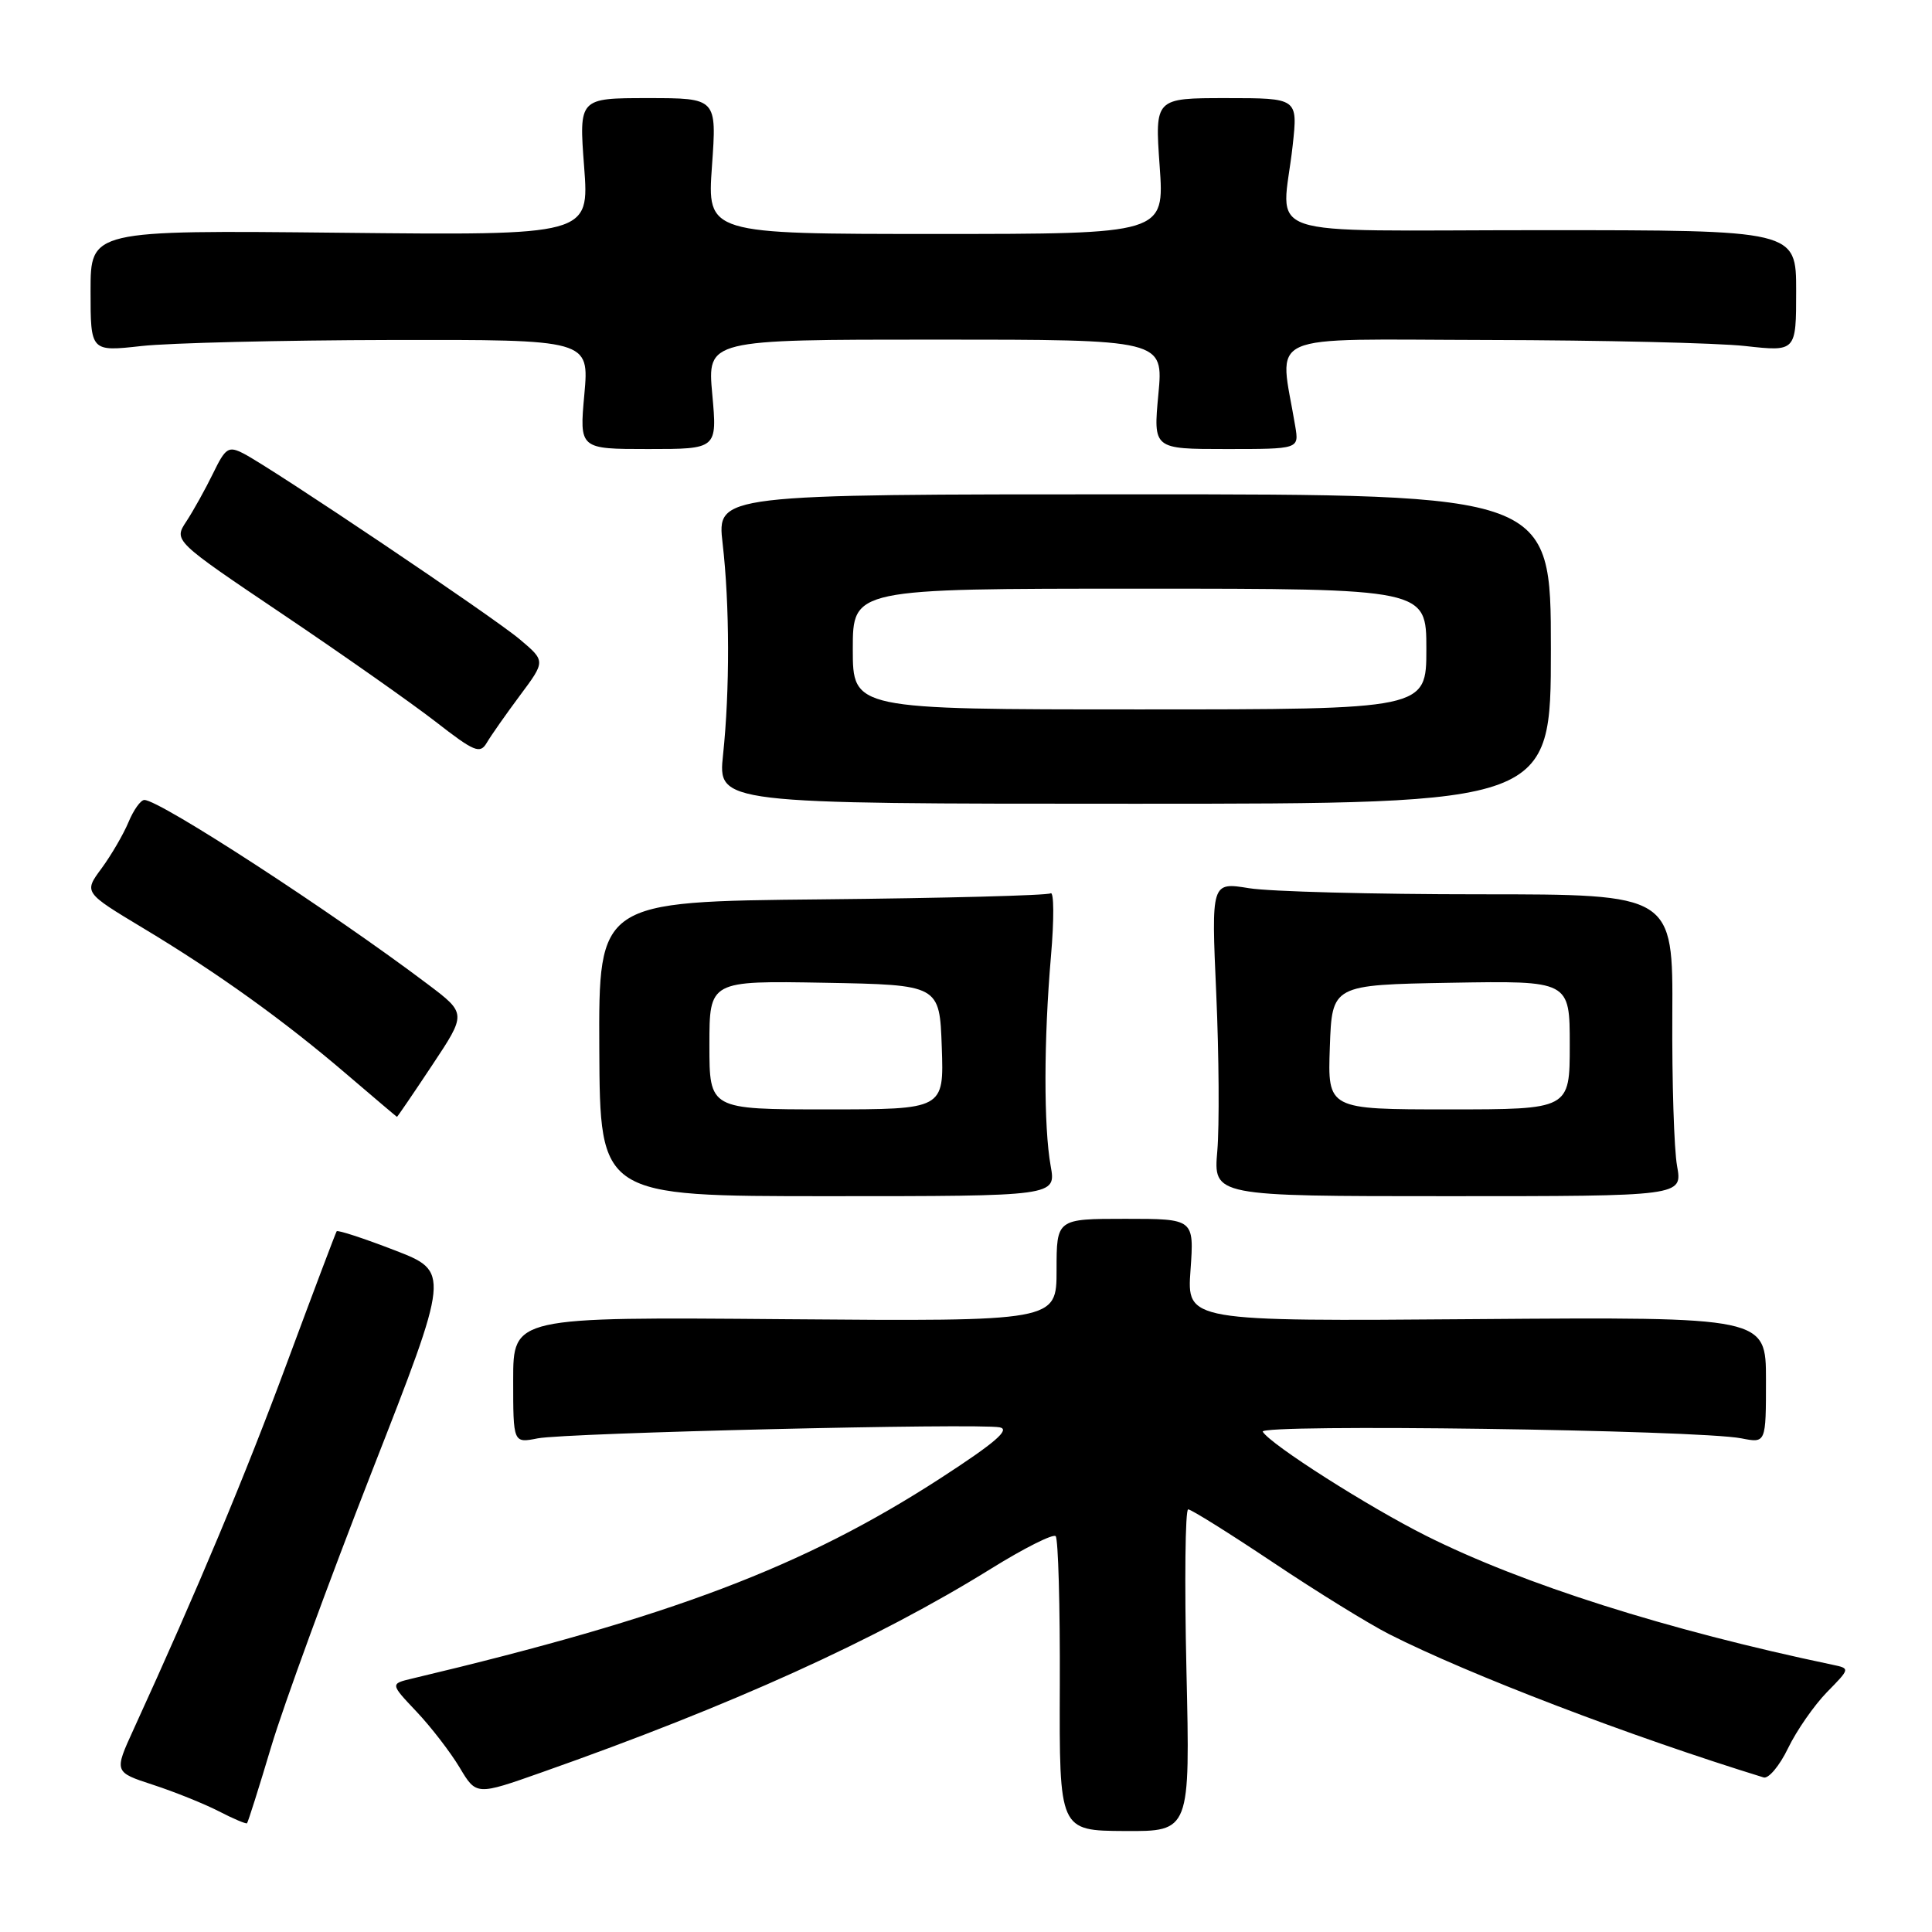 <?xml version="1.0" encoding="UTF-8" standalone="no"?>
<!DOCTYPE svg PUBLIC "-//W3C//DTD SVG 1.1//EN" "http://www.w3.org/Graphics/SVG/1.1/DTD/svg11.dtd" >
<svg xmlns="http://www.w3.org/2000/svg" xmlns:xlink="http://www.w3.org/1999/xlink" version="1.1" viewBox="0 0 256 256">
 <g >
 <path fill="currentColor"
d=" M 157.21 221.34 C 156.94 209.60 157.05 200.00 157.44 200.00 C 157.84 200.00 162.91 203.17 168.70 207.04 C 174.49 210.92 181.42 215.19 184.08 216.54 C 194.67 221.91 216.06 230.09 233.69 235.52 C 234.34 235.72 235.80 233.98 236.93 231.64 C 238.06 229.30 240.38 225.97 242.07 224.23 C 245.16 221.08 245.16 221.08 242.83 220.59 C 220.89 215.99 201.78 209.92 188.97 203.50 C 181.27 199.64 168.38 191.43 167.32 189.71 C 166.66 188.65 225.01 189.46 230.75 190.59 C 234.00 191.23 234.00 191.23 234.00 182.86 C 234.00 174.50 234.00 174.50 195.63 174.79 C 157.26 175.09 157.26 175.09 157.75 168.29 C 158.23 161.50 158.23 161.50 149.12 161.50 C 140.00 161.50 140.00 161.50 140.00 168.30 C 140.00 175.09 140.00 175.09 104.00 174.80 C 68.00 174.50 68.00 174.50 68.00 182.86 C 68.00 191.23 68.00 191.23 71.25 190.59 C 75.02 189.86 129.53 188.56 132.47 189.13 C 133.91 189.41 131.84 191.19 124.64 195.86 C 106.49 207.62 88.99 214.25 54.60 222.42 C 51.70 223.11 51.70 223.11 55.20 226.81 C 57.12 228.84 59.68 232.17 60.90 234.20 C 63.11 237.91 63.11 237.91 71.80 234.84 C 96.97 225.97 116.11 217.30 131.35 207.84 C 135.70 205.14 139.54 203.21 139.88 203.55 C 140.22 203.89 140.47 212.81 140.43 223.37 C 140.36 242.57 140.36 242.57 149.03 242.62 C 157.70 242.67 157.70 242.67 157.21 221.34 Z  M 35.94 231.43 C 37.57 225.97 43.57 209.58 49.27 195.00 C 59.64 168.50 59.64 168.50 52.25 165.65 C 48.19 164.08 44.75 162.96 44.61 163.15 C 44.48 163.34 41.53 171.15 38.06 180.50 C 32.51 195.49 26.23 210.50 17.70 229.15 C 15.11 234.81 15.11 234.81 20.29 236.50 C 23.14 237.43 27.06 239.01 28.99 240.00 C 30.92 241.00 32.61 241.71 32.73 241.59 C 32.86 241.47 34.31 236.89 35.94 231.43 Z  M 139.22 154.50 C 138.29 149.32 138.30 137.79 139.26 126.68 C 139.68 121.84 139.66 118.09 139.21 118.37 C 138.76 118.65 125.11 119.01 108.86 119.17 C 79.32 119.46 79.32 119.46 79.41 138.98 C 79.50 158.50 79.50 158.50 109.72 158.50 C 139.94 158.50 139.94 158.50 139.22 154.50 Z  M 222.22 154.50 C 221.82 152.30 221.54 143.30 221.59 134.50 C 221.68 118.50 221.68 118.50 196.09 118.50 C 182.01 118.50 168.25 118.14 165.50 117.69 C 160.50 116.88 160.50 116.88 161.16 131.69 C 161.52 139.84 161.58 149.20 161.30 152.50 C 160.78 158.50 160.78 158.50 191.86 158.50 C 222.94 158.50 222.94 158.50 222.22 154.50 Z  M 57.26 141.15 C 61.82 134.29 61.82 134.29 56.66 130.40 C 44.01 120.85 21.17 106.00 19.13 106.00 C 18.64 106.00 17.70 107.32 17.03 108.93 C 16.36 110.54 14.75 113.30 13.46 115.06 C 11.10 118.25 11.10 118.25 18.98 122.99 C 28.86 128.93 37.65 135.24 46.00 142.40 C 49.58 145.46 52.55 147.98 52.60 147.99 C 52.66 147.99 54.76 144.92 57.26 141.15 Z  M 205.50 86.00 C 205.50 65.50 205.50 65.50 150.25 65.50 C 95.00 65.50 95.00 65.50 95.75 72.00 C 96.69 80.11 96.71 91.50 95.81 100.00 C 95.12 106.50 95.12 106.50 150.31 106.50 C 205.50 106.50 205.50 106.50 205.50 86.00 Z  M 68.89 92.16 C 72.29 87.60 72.29 87.60 68.89 84.73 C 65.36 81.74 36.15 62.10 32.28 60.10 C 30.27 59.07 29.89 59.31 28.23 62.73 C 27.22 64.80 25.63 67.66 24.70 69.08 C 23.00 71.65 23.00 71.65 37.46 81.39 C 45.41 86.74 54.52 93.15 57.71 95.62 C 62.86 99.63 63.61 99.94 64.50 98.42 C 65.05 97.48 67.03 94.66 68.89 92.16 Z  M 94.38 52.25 C 93.72 45.00 93.72 45.00 123.95 45.00 C 154.17 45.00 154.17 45.00 153.49 52.25 C 152.81 59.50 152.81 59.50 162.47 59.50 C 172.13 59.50 172.13 59.50 171.63 56.50 C 169.52 43.78 166.81 44.99 197.16 45.05 C 212.20 45.08 227.54 45.44 231.25 45.85 C 238.00 46.60 238.00 46.60 238.00 38.55 C 238.00 30.50 238.00 30.50 204.25 30.50 C 165.75 30.50 169.90 31.91 171.29 19.25 C 171.97 13.00 171.97 13.00 162.50 13.00 C 153.02 13.00 153.02 13.00 153.66 22.00 C 154.30 31.00 154.30 31.00 124.00 31.00 C 93.70 31.00 93.70 31.00 94.34 22.00 C 94.98 13.00 94.98 13.00 85.85 13.00 C 76.71 13.00 76.71 13.00 77.40 22.09 C 78.09 31.19 78.09 31.19 45.04 30.84 C 12.00 30.50 12.00 30.50 12.00 38.55 C 12.00 46.60 12.00 46.60 18.75 45.85 C 22.46 45.44 37.33 45.08 51.79 45.05 C 78.08 45.00 78.08 45.00 77.43 52.25 C 76.77 59.50 76.77 59.50 85.90 59.50 C 95.04 59.50 95.04 59.50 94.38 52.25 Z  M 94.00 138.47 C 94.00 129.95 94.00 129.95 109.25 130.22 C 124.50 130.50 124.50 130.50 124.79 138.75 C 125.08 147.00 125.08 147.00 109.54 147.00 C 94.00 147.00 94.00 147.00 94.00 138.47 Z  M 176.21 138.75 C 176.50 130.50 176.50 130.50 192.25 130.22 C 208.00 129.95 208.00 129.95 208.00 138.47 C 208.00 147.00 208.00 147.00 191.96 147.00 C 175.92 147.00 175.92 147.00 176.21 138.75 Z  M 113.00 86.00 C 113.00 78.00 113.00 78.00 151.00 78.00 C 189.00 78.00 189.00 78.00 189.00 86.00 C 189.00 94.00 189.00 94.00 151.00 94.00 C 113.00 94.00 113.00 94.00 113.00 86.00 Z "/>
</g>
</svg>